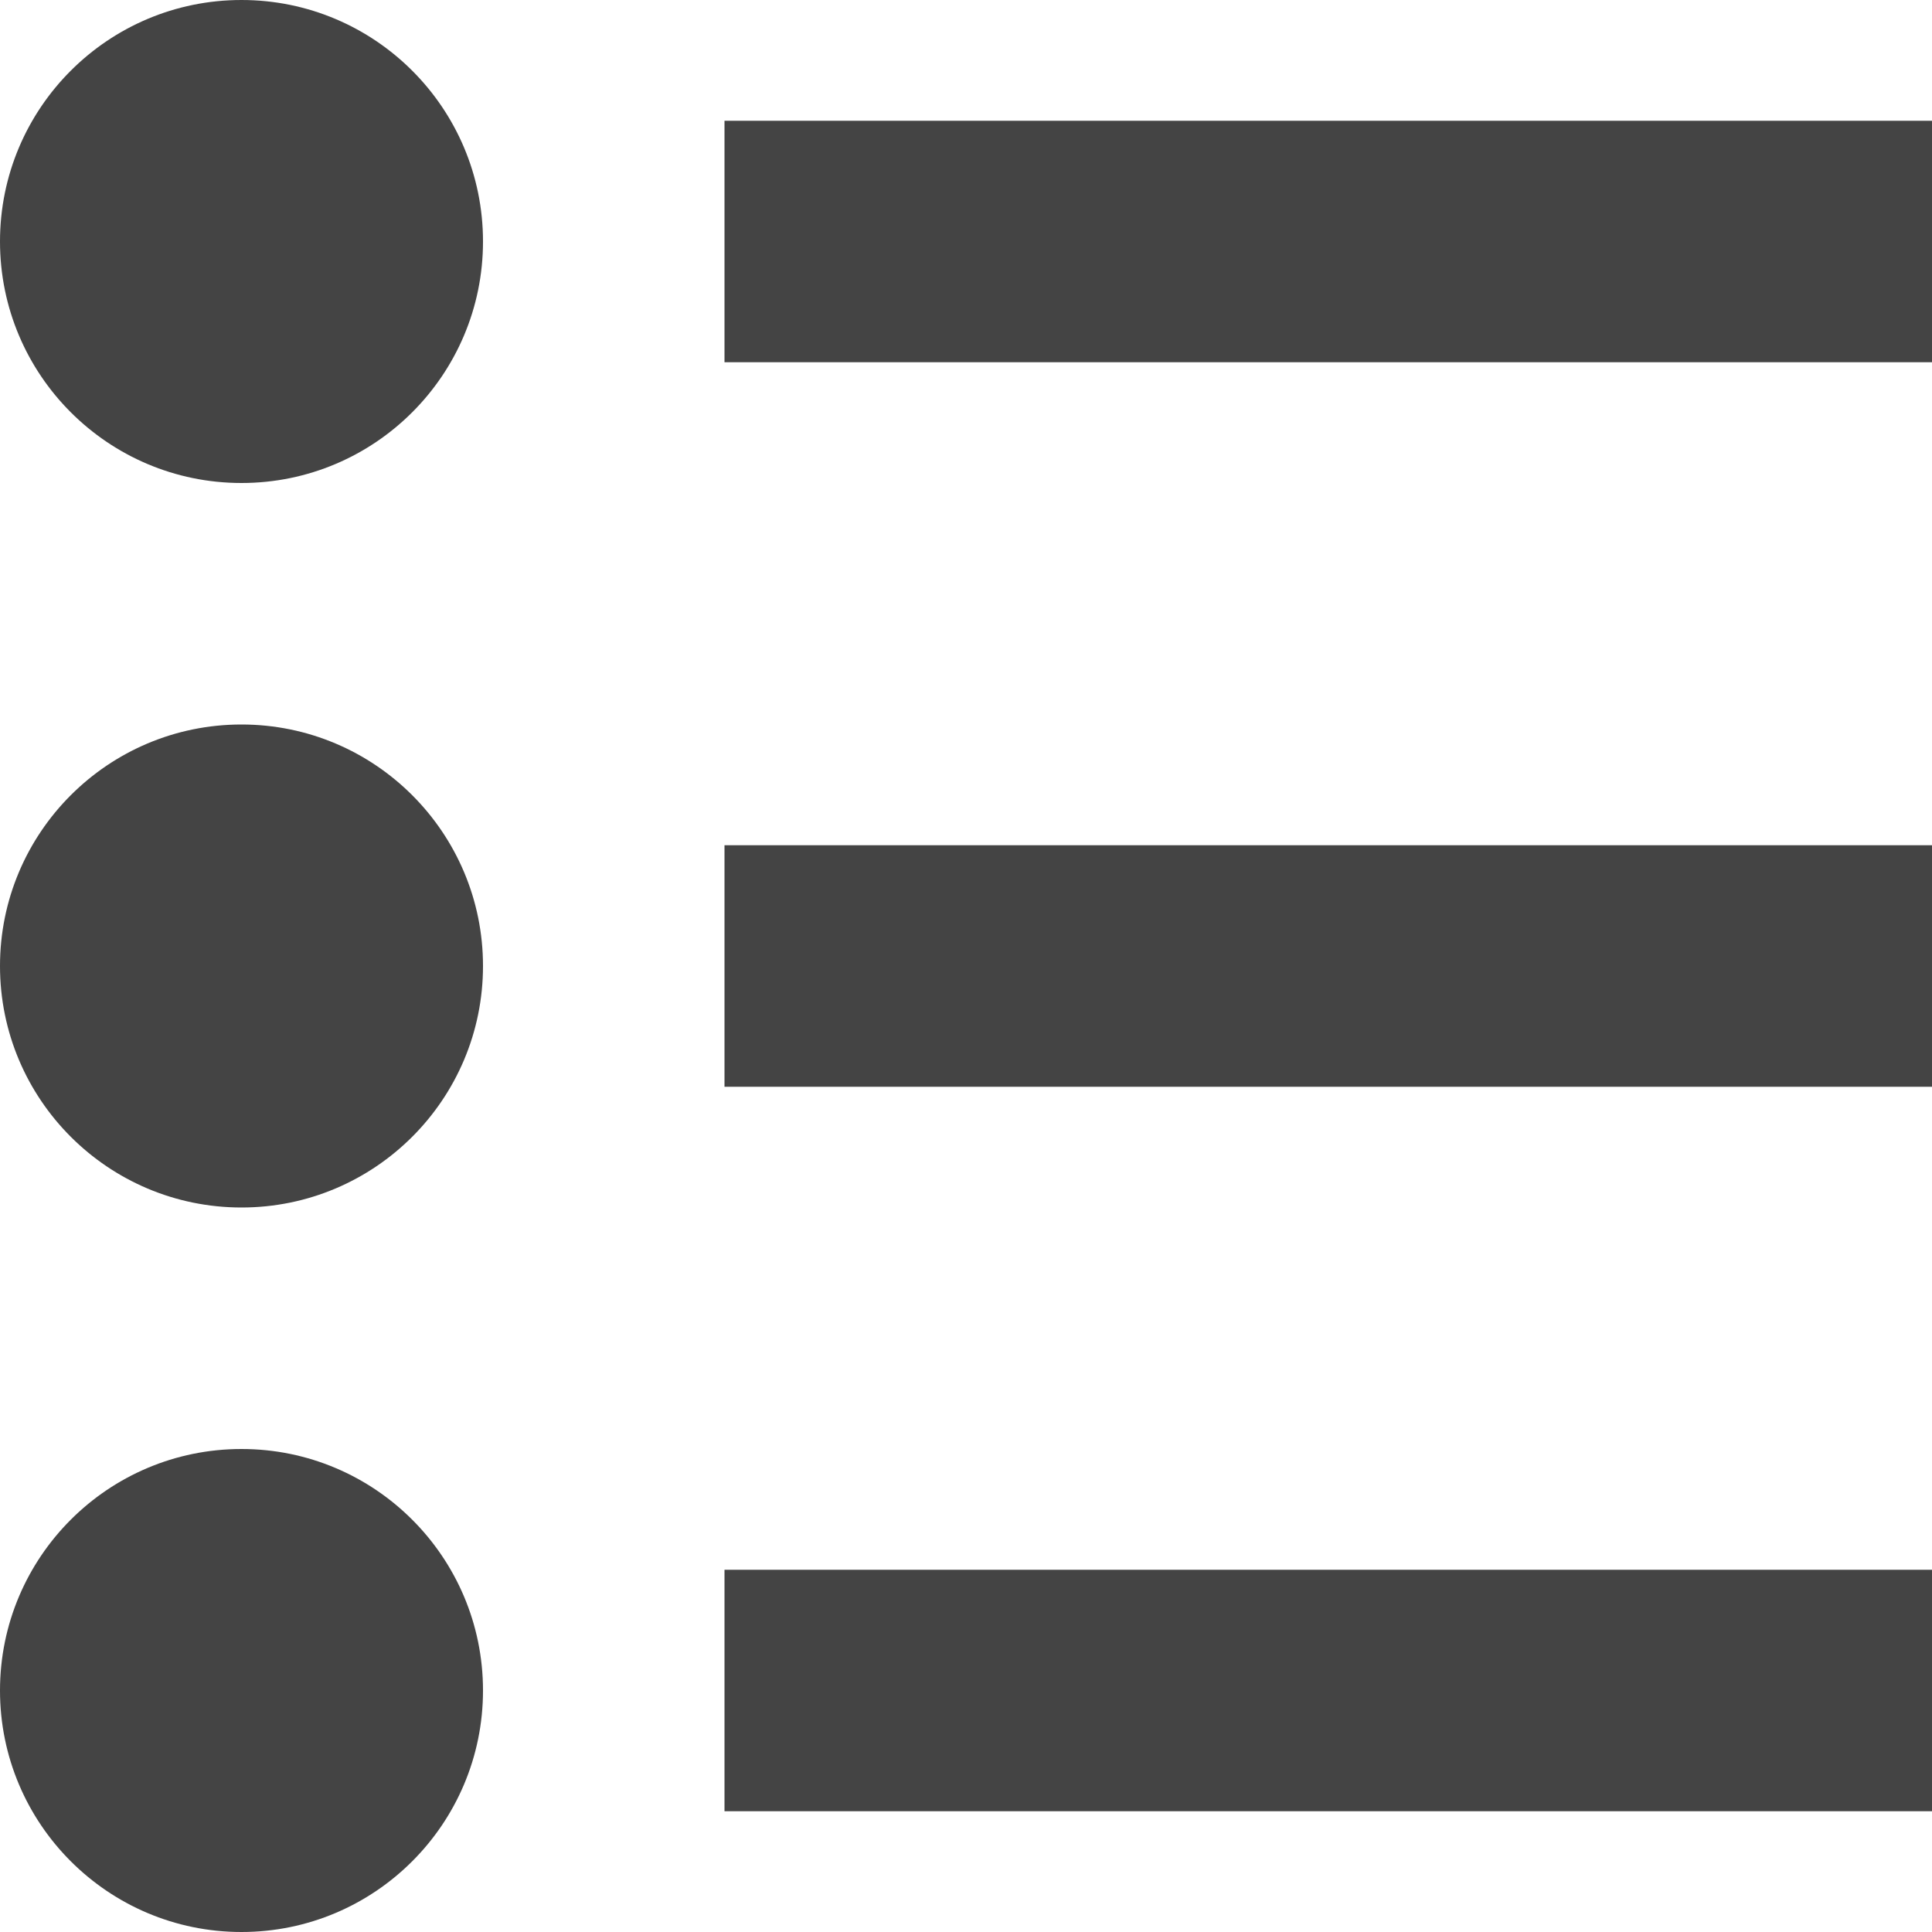 <?xml version="1.0" encoding="utf-8"?>
<!-- Generated by IcoMoon.io -->
<!DOCTYPE svg PUBLIC "-//W3C//DTD SVG 1.1//EN" "http://www.w3.org/Graphics/SVG/1.1/DTD/svg11.dtd">
<svg version="1.1" xmlns="http://www.w3.org/2000/svg" xmlns:xlink="http://www.w3.org/1999/xlink" width="48" height="48" viewBox="0 0 48 48">
<path d="M18 3h30v6h-30v-6zM18 21h30v6h-30v-6zM18 39h30v6h-30v-6zM0 6c0-3.314 2.686-6 6-6s6 2.686 6 6c0 3.313-2.687 6-6 6s-6-2.687-6-6zM0 24c0-3.313 2.686-6 6-6s6 2.687 6 6c0 3.313-2.687 6-6 6s-6-2.687-6-6zM0 42c0-3.313 2.686-6 6-6s6 2.687 6 6c0 3.313-2.687 6-6 6s-6-2.687-6-6z" fill="#444444"></path>
</svg>
